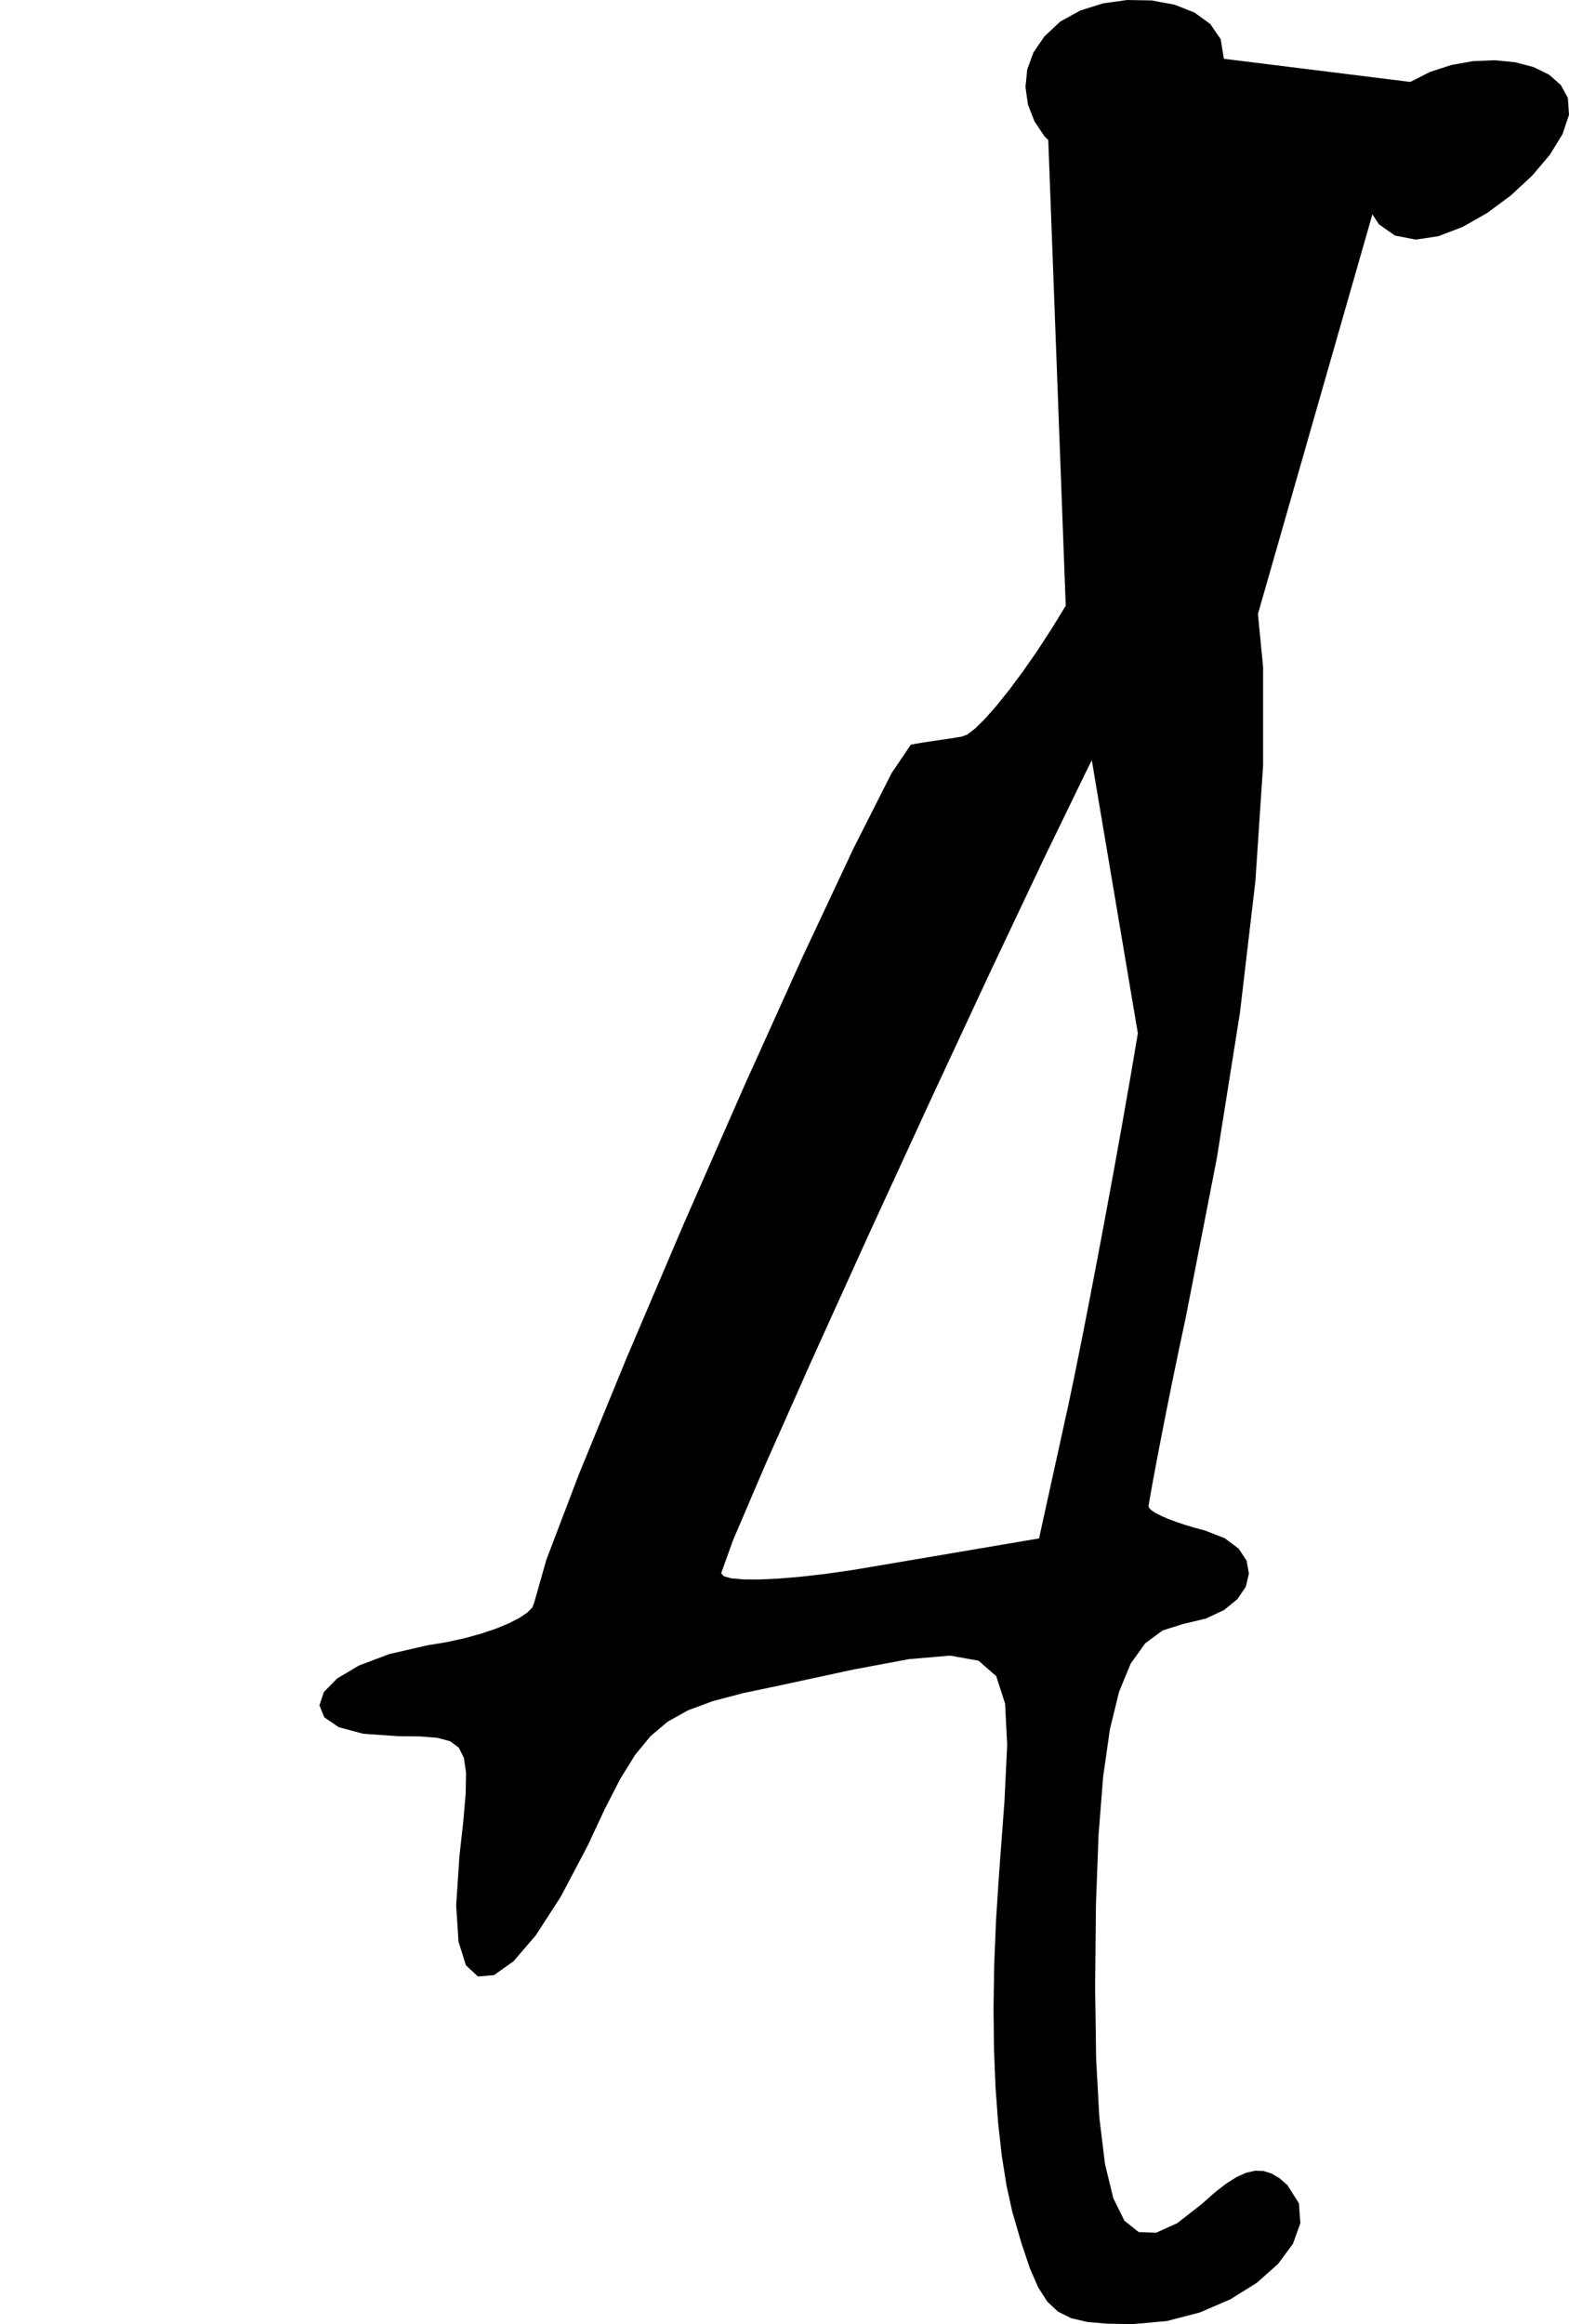 <?xml version="1.0" encoding="utf-8"?>
<svg xmlns="http://www.w3.org/2000/svg"  viewBox="0,0,400,592.192" width="100%">
<path d="M266.251 9.3 L 266.251,9.3 L 263.466,13.358 L 261.881,17.708 L 261.434,22.187 L 262.063,26.633 L 263.706,30.882 L 266.301,34.772 L 269.788,38.142 L 274.105,40.827 L 279.189,42.666 L 279.189,42.666 L 284.591,43.115 L 290.172,41.915 L 295.658,39.337 L 300.774,35.649 L 305.245,31.121 L 308.798,26.021 L 311.156,20.618 L 312.046,15.182 L 311.194,9.981 L 311.194,9.981 L 308.554,6.124 L 304.502,3.186 L 299.391,1.179 L 293.573,0.113 L 287.402,0.0 L 281.232,0.851 L 275.414,2.677 L 270.303,5.49 L 266.251,9.3 L 266.251,9.3 L 266.251,9.3 L 266.251,9.3 L 266.251,9.3 L 266.251,9.3 L 266.251,9.3 L 266.251,9.3 L 266.251,9.3 L 266.251,9.3 L 266.251,9.3M271.699 154.342 L 266.251,9.3 L 263.466,13.358 L 261.881,17.708 L 261.434,22.187 L 262.063,26.633 L 263.706,30.882 L 266.301,34.772 L 269.788,38.142 L 274.105,40.827 L 279.189,42.666 L 279.189,42.666 L 284.591,43.115 L 290.172,41.915 L 295.658,39.337 L 300.774,35.649 L 305.245,31.121 L 308.798,26.021 L 311.156,20.618 L 312.046,15.182 L 311.194,9.981 L 311.194,9.981 L 308.554,6.124 L 304.502,3.186 L 299.391,1.179 L 293.573,0.113 L 287.402,0.0 L 281.232,0.851 L 275.414,2.677 L 270.303,5.49 L 266.251,9.3 L 266.251,9.3 L 266.251,9.3 L 266.251,9.3 L 266.251,9.3 L 266.251,9.3 L 266.251,9.3 L 266.251,9.3 L 266.251,9.3 L 266.251,9.3 L 266.251,9.3 L 271.699,154.342 L 268.03,160.328 L 264.345,165.968 L 260.728,171.164 L 257.261,175.822 L 254.03,179.847 L 251.119,183.143 L 248.611,185.616 L 246.59,187.169 L 245.142,187.708 L 245.142,187.708 L 243.734,187.935 L 242.253,188.162 L 240.728,188.389 L 239.186,188.616 L 237.655,188.843 L 236.163,189.07 L 234.739,189.297 L 233.409,189.524 L 232.204,189.751 L 232.204,189.751 L 227.297,197.001 L 217.615,216.12 L 204.587,243.849 L 189.643,276.924 L 174.211,312.084 L 159.72,346.067 L 147.601,375.611 L 139.281,397.455 L 136.19,408.336 L 136.19,408.336 L 135.749,409.539 L 134.479,410.848 L 132.457,412.22 L 129.763,413.608 L 126.475,414.968 L 122.672,416.255 L 118.431,417.424 L 113.831,418.431 L 108.952,419.231 L 108.952,419.231 L 99.257,421.46 L 91.568,424.35 L 85.976,427.655 L 82.569,431.127 L 81.438,434.522 L 82.672,437.591 L 86.361,440.089 L 92.594,441.769 L 101.461,442.383 L 101.461,442.383 L 107.132,442.448 L 111.52,442.798 L 114.752,443.669 L 116.96,445.298 L 118.27,447.918 L 118.813,451.765 L 118.717,457.075 L 118.111,464.084 L 117.123,473.026 L 117.123,473.026 L 116.294,485.487 L 116.893,494.73 L 118.788,500.768 L 121.842,503.612 L 125.922,503.272 L 130.894,499.759 L 136.621,493.086 L 142.971,483.264 L 149.809,470.302 L 149.809,470.302 L 154.225,460.853 L 158.154,453.22 L 161.915,447.15 L 165.826,442.392 L 170.209,438.693 L 175.382,435.801 L 181.665,433.464 L 189.377,431.429 L 198.837,429.445 L 198.837,429.445 L 217.409,425.431 L 231.698,422.757 L 242.216,421.854 L 249.472,423.153 L 253.976,427.087 L 256.239,434.086 L 256.769,444.582 L 256.078,459.007 L 254.675,477.793 L 254.675,477.793 L 253.917,489.456 L 253.457,500.782 L 253.288,511.689 L 253.405,522.091 L 253.801,531.904 L 254.473,541.045 L 255.414,549.43 L 256.618,556.973 L 258.08,563.592 L 258.08,563.592 L 260.408,571.567 L 262.535,577.912 L 264.662,582.81 L 266.991,586.447 L 269.723,589.009 L 273.06,590.679 L 277.205,591.643 L 282.358,592.085 L 288.722,592.192 L 288.722,592.192 L 297.497,591.404 L 305.908,589.214 L 313.64,585.887 L 320.38,581.685 L 325.815,576.873 L 329.63,571.713 L 331.511,566.469 L 331.145,561.404 L 328.217,556.783 L 328.217,556.783 L 326.192,555.018 L 324.173,553.814 L 322.114,553.176 L 319.971,553.11 L 317.7,553.621 L 315.254,554.715 L 312.59,556.397 L 309.663,558.673 L 306.427,561.549 L 306.427,561.549 L 300.113,566.473 L 294.751,568.908 L 290.286,568.737 L 286.662,565.842 L 283.822,560.106 L 281.711,551.411 L 280.273,539.638 L 279.451,524.672 L 279.189,506.392 L 279.189,506.392 L 279.399,485.372 L 280.063,467.557 L 281.232,452.724 L 282.955,440.648 L 285.284,431.105 L 288.268,423.872 L 291.959,418.723 L 296.406,415.435 L 301.66,413.783 L 301.66,413.783 L 307.452,412.406 L 312.077,410.226 L 315.481,407.453 L 317.607,404.293 L 318.399,400.954 L 317.801,397.642 L 315.758,394.566 L 312.212,391.933 L 307.108,389.95 L 307.108,389.95 L 304.465,389.247 L 302.008,388.51 L 299.769,387.756 L 297.782,387.002 L 296.081,386.265 L 294.7,385.562 L 293.671,384.909 L 293.029,384.323 L 292.808,383.822 L 292.808,383.822 L 292.956,382.814 L 293.383,380.349 L 294.069,376.583 L 294.99,371.675 L 296.124,365.78 L 297.449,359.055 L 298.941,351.658 L 300.58,343.746 L 302.341,335.474 L 302.341,335.474 L 310.21,295.166 L 316.112,258.046 L 320.046,224.53 L 322.013,195.033 L 322.013,169.968 L 320.046,149.752 L 316.112,134.798 L 310.21,125.522 L 302.341,122.337 L 302.341,122.337 L 300.237,122.852 L 297.611,124.336 L 294.548,126.7 L 291.132,129.855 L 287.447,133.71 L 283.577,138.176 L 279.607,143.163 L 275.619,148.581 L 271.699,154.342 L 271.699,154.342 L 271.699,154.342 L 271.699,154.342 L 271.699,154.342 L 271.699,154.342 L 271.699,154.342 L 271.699,154.342 L 271.699,154.342 L 271.699,154.342 L 271.699,154.342 L 290.084,263.294 L 290.084,263.294 L 290.084,263.294 L 290.084,263.294 L 290.084,263.294 L 290.084,263.294 L 290.084,263.294 L 290.084,263.294 L 290.084,263.294 L 290.084,263.294 L 290.084,263.294 L 288.177,274.52 L 286.124,286.224 L 283.981,298.123 L 281.804,309.938 L 279.65,321.389 L 277.575,332.196 L 275.634,342.077 L 273.883,350.754 L 272.38,357.946 L 272.38,357.946 L 271.547,361.729 L 270.715,365.512 L 269.883,369.295 L 269.05,373.078 L 268.218,376.861 L 267.386,380.644 L 266.554,384.427 L 265.721,388.21 L 264.889,391.993 L 264.889,391.993 L 260.425,392.75 L 255.961,393.506 L 251.497,394.263 L 247.033,395.019 L 242.569,395.776 L 238.105,396.533 L 233.641,397.289 L 229.177,398.046 L 224.713,398.803 L 224.713,398.803 L 217.394,400.038 L 210.494,401.022 L 204.133,401.753 L 198.428,402.232 L 193.496,402.459 L 189.455,402.434 L 186.423,402.157 L 184.518,401.627 L 183.856,400.845 L 183.856,400.845 L 186.864,392.496 L 195.005,373.449 L 206.958,346.571 L 221.399,314.734 L 237.006,280.806 L 252.455,247.657 L 266.426,218.157 L 277.594,195.175 L 284.637,181.58 L 284.637,181.58 L 285.923,179.386 L 287.209,177.191 L 288.495,174.997 L 289.782,172.803 L 291.068,170.609 L 292.354,168.415 L 293.64,166.221 L 294.927,164.026 L 296.213,161.832 L 296.213,161.832 L 296.44,164.178 L 296.667,166.523 L 296.894,168.869 L 297.121,171.214 L 297.348,173.56 L 297.575,175.905 L 297.802,178.251 L 298.029,180.596 L 298.256,182.942 L 298.256,182.942 L 298.513,187.491 L 298.401,193.71 L 297.953,201.353 L 297.202,210.172 L 296.182,219.922 L 294.927,230.356 L 293.469,241.227 L 291.844,252.288 L 290.084,263.294 L 290.084,263.294 L 290.084,263.294 L 290.084,263.294 L 290.084,263.294 L 290.084,263.294 L 290.084,263.294 L 290.084,263.294 L 290.084,263.294 L 290.084,263.294 L 290.084,263.294M359.541 20.876 L 266.251,9.3 L 263.466,13.358 L 261.881,17.708 L 261.434,22.187 L 262.063,26.633 L 263.706,30.882 L 266.301,34.772 L 269.788,38.142 L 274.105,40.827 L 279.189,42.666 L 279.189,42.666 L 284.591,43.115 L 290.172,41.915 L 295.658,39.337 L 300.774,35.649 L 305.245,31.121 L 308.798,26.021 L 311.156,20.618 L 312.046,15.182 L 311.194,9.981 L 311.194,9.981 L 308.554,6.124 L 304.502,3.186 L 299.391,1.179 L 293.573,0.113 L 287.402,0.0 L 281.232,0.851 L 275.414,2.677 L 270.303,5.49 L 266.251,9.3 L 266.251,9.3 L 266.251,9.3 L 266.251,9.3 L 266.251,9.3 L 266.251,9.3 L 266.251,9.3 L 266.251,9.3 L 266.251,9.3 L 266.251,9.3 L 266.251,9.3 L 271.699,154.342 L 268.03,160.328 L 264.345,165.968 L 260.728,171.164 L 257.261,175.822 L 254.03,179.847 L 251.119,183.143 L 248.611,185.616 L 246.59,187.169 L 245.142,187.708 L 245.142,187.708 L 243.734,187.935 L 242.253,188.162 L 240.728,188.389 L 239.186,188.616 L 237.655,188.843 L 236.163,189.07 L 234.739,189.297 L 233.409,189.524 L 232.204,189.751 L 232.204,189.751 L 227.297,197.001 L 217.615,216.12 L 204.587,243.849 L 189.643,276.924 L 174.211,312.084 L 159.72,346.067 L 147.601,375.611 L 139.281,397.455 L 136.19,408.336 L 136.19,408.336 L 135.749,409.539 L 134.479,410.848 L 132.457,412.22 L 129.763,413.608 L 126.475,414.968 L 122.672,416.255 L 118.431,417.424 L 113.831,418.431 L 108.952,419.231 L 108.952,419.231 L 99.257,421.46 L 91.568,424.35 L 85.976,427.655 L 82.569,431.127 L 81.438,434.522 L 82.672,437.591 L 86.361,440.089 L 92.594,441.769 L 101.461,442.383 L 101.461,442.383 L 107.132,442.448 L 111.52,442.798 L 114.752,443.669 L 116.96,445.298 L 118.27,447.918 L 118.813,451.765 L 118.717,457.075 L 118.111,464.084 L 117.123,473.026 L 117.123,473.026 L 116.294,485.487 L 116.893,494.73 L 118.788,500.768 L 121.842,503.612 L 125.922,503.272 L 130.894,499.759 L 136.621,493.086 L 142.971,483.264 L 149.809,470.302 L 149.809,470.302 L 154.225,460.853 L 158.154,453.22 L 161.915,447.15 L 165.826,442.392 L 170.209,438.693 L 175.382,435.801 L 181.665,433.464 L 189.377,431.429 L 198.837,429.445 L 198.837,429.445 L 217.409,425.431 L 231.698,422.757 L 242.216,421.854 L 249.472,423.153 L 253.976,427.087 L 256.239,434.086 L 256.769,444.582 L 256.078,459.007 L 254.675,477.793 L 254.675,477.793 L 253.917,489.456 L 253.457,500.782 L 253.288,511.689 L 253.405,522.091 L 253.801,531.904 L 254.473,541.045 L 255.414,549.43 L 256.618,556.973 L 258.08,563.592 L 258.08,563.592 L 260.408,571.567 L 262.535,577.912 L 264.662,582.81 L 266.991,586.447 L 269.723,589.009 L 273.06,590.679 L 277.205,591.643 L 282.358,592.085 L 288.722,592.192 L 288.722,592.192 L 297.497,591.404 L 305.908,589.214 L 313.64,585.887 L 320.38,581.685 L 325.815,576.873 L 329.63,571.713 L 331.511,566.469 L 331.145,561.404 L 328.217,556.783 L 328.217,556.783 L 326.192,555.018 L 324.173,553.814 L 322.114,553.176 L 319.971,553.11 L 317.7,553.621 L 315.254,554.715 L 312.59,556.397 L 309.663,558.673 L 306.427,561.549 L 306.427,561.549 L 300.113,566.473 L 294.751,568.908 L 290.286,568.737 L 286.662,565.842 L 283.822,560.106 L 281.711,551.411 L 280.273,539.638 L 279.451,524.672 L 279.189,506.392 L 279.189,506.392 L 279.399,485.372 L 280.063,467.557 L 281.232,452.724 L 282.955,440.648 L 285.284,431.105 L 288.268,423.872 L 291.959,418.723 L 296.406,415.435 L 301.66,413.783 L 301.66,413.783 L 307.452,412.406 L 312.077,410.226 L 315.481,407.453 L 317.607,404.293 L 318.399,400.954 L 317.801,397.642 L 315.758,394.566 L 312.212,391.933 L 307.108,389.95 L 307.108,389.95 L 304.465,389.247 L 302.008,388.51 L 299.769,387.756 L 297.782,387.002 L 296.081,386.265 L 294.7,385.562 L 293.671,384.909 L 293.029,384.323 L 292.808,383.822 L 292.808,383.822 L 292.956,382.814 L 293.383,380.349 L 294.069,376.583 L 294.99,371.675 L 296.124,365.78 L 297.449,359.055 L 298.941,351.658 L 300.58,343.746 L 302.341,335.474 L 302.341,335.474 L 310.21,295.166 L 316.112,258.046 L 320.046,224.53 L 322.013,195.033 L 322.013,169.968 L 320.046,149.752 L 316.112,134.798 L 310.21,125.522 L 302.341,122.337 L 302.341,122.337 L 300.237,122.852 L 297.611,124.336 L 294.548,126.7 L 291.132,129.855 L 287.447,133.71 L 283.577,138.176 L 279.607,143.163 L 275.619,148.581 L 271.699,154.342 L 271.699,154.342 L 271.699,154.342 L 271.699,154.342 L 271.699,154.342 L 271.699,154.342 L 271.699,154.342 L 271.699,154.342 L 271.699,154.342 L 271.699,154.342 L 271.699,154.342 L 290.084,263.294 L 290.084,263.294 L 290.084,263.294 L 290.084,263.294 L 290.084,263.294 L 290.084,263.294 L 290.084,263.294 L 290.084,263.294 L 290.084,263.294 L 290.084,263.294 L 290.084,263.294 L 288.177,274.52 L 286.124,286.224 L 283.981,298.123 L 281.804,309.938 L 279.65,321.389 L 277.575,332.196 L 275.634,342.077 L 273.883,350.754 L 272.38,357.946 L 272.38,357.946 L 271.547,361.729 L 270.715,365.512 L 269.883,369.295 L 269.05,373.078 L 268.218,376.861 L 267.386,380.644 L 266.554,384.427 L 265.721,388.21 L 264.889,391.993 L 264.889,391.993 L 260.425,392.75 L 255.961,393.506 L 251.497,394.263 L 247.033,395.019 L 242.569,395.776 L 238.105,396.533 L 233.641,397.289 L 229.177,398.046 L 224.713,398.803 L 224.713,398.803 L 217.394,400.038 L 210.494,401.022 L 204.133,401.753 L 198.428,402.232 L 193.496,402.459 L 189.455,402.434 L 186.423,402.157 L 184.518,401.627 L 183.856,400.845 L 183.856,400.845 L 186.864,392.496 L 195.005,373.449 L 206.958,346.571 L 221.399,314.734 L 237.006,280.806 L 252.455,247.657 L 266.426,218.157 L 277.594,195.175 L 284.637,181.58 L 284.637,181.58 L 285.923,179.386 L 287.209,177.191 L 288.495,174.997 L 289.782,172.803 L 291.068,170.609 L 292.354,168.415 L 293.64,166.221 L 294.927,164.026 L 296.213,161.832 L 296.213,161.832 L 296.44,164.178 L 296.667,166.523 L 296.894,168.869 L 297.121,171.214 L 297.348,173.56 L 297.575,175.905 L 297.802,178.251 L 298.029,180.596 L 298.256,182.942 L 298.256,182.942 L 298.513,187.491 L 298.401,193.71 L 297.953,201.353 L 297.202,210.172 L 296.182,219.922 L 294.927,230.356 L 293.469,241.227 L 291.844,252.288 L 290.084,263.294 L 290.084,263.294 L 290.084,263.294 L 290.084,263.294 L 290.084,263.294 L 290.084,263.294 L 290.084,263.294 L 290.084,263.294 L 290.084,263.294 L 290.084,263.294 L 290.084,263.294 L 359.541,20.876 L 354.342,24.944 L 350.533,30.065 L 348.091,35.832 L 346.994,41.833 L 347.22,47.661 L 348.747,52.906 L 351.551,57.159 L 355.61,60.01 L 360.903,61.052 L 360.903,61.052 L 366.673,60.195 L 372.863,57.831 L 379.137,54.268 L 385.159,49.813 L 390.593,44.775 L 395.102,39.463 L 398.349,34.185 L 400.0,29.248 L 399.717,24.962 L 399.717,24.962 L 397.913,21.661 L 394.921,19.032 L 390.966,17.093 L 386.27,15.86 L 381.059,15.35 L 375.556,15.58 L 369.986,16.566 L 364.573,18.326 L 359.541,20.876 L 359.541,20.876 L 359.541,20.876 L 359.541,20.876 L 359.541,20.876 L 359.541,20.876 L 359.541,20.876 L 359.541,20.876 L 359.541,20.876 L 359.541,20.876 L 359.541,20.876"/></svg>
